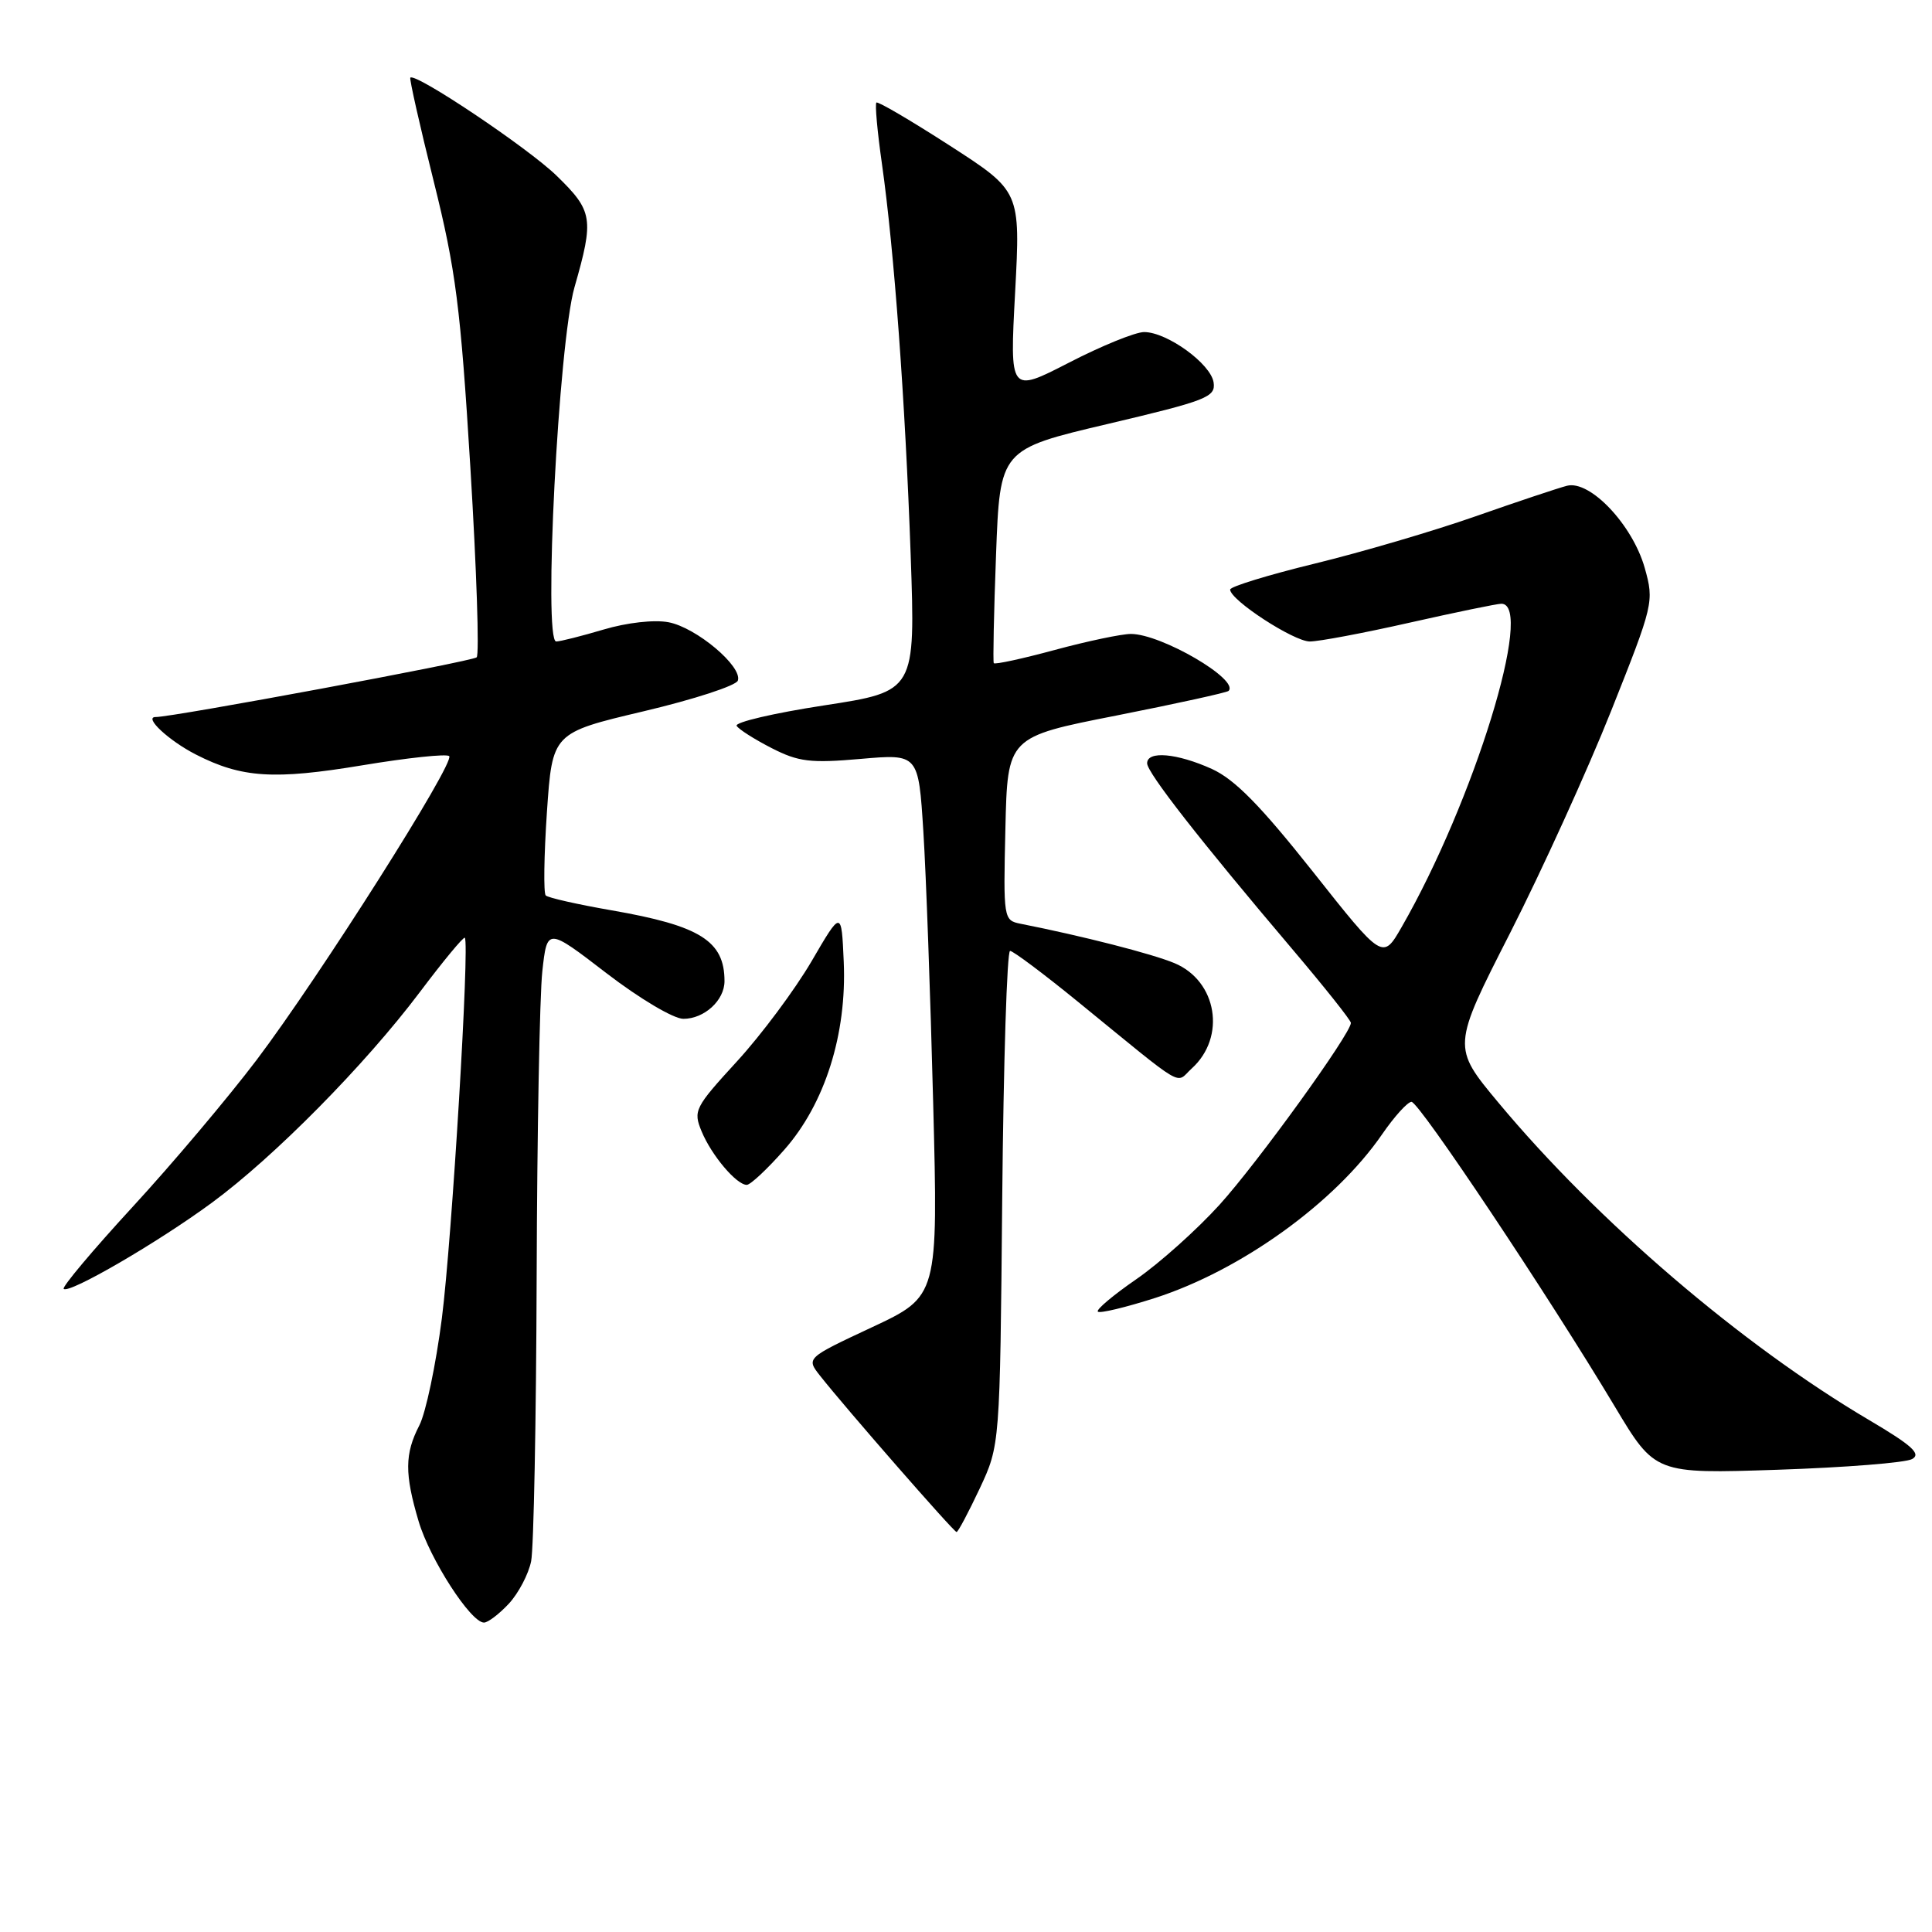 <?xml version="1.0" encoding="UTF-8" standalone="no"?>
<!DOCTYPE svg PUBLIC "-//W3C//DTD SVG 1.1//EN" "http://www.w3.org/Graphics/SVG/1.1/DTD/svg11.dtd" >
<svg xmlns="http://www.w3.org/2000/svg" xmlns:xlink="http://www.w3.org/1999/xlink" version="1.1" viewBox="0 0 256 256">
 <g >
 <path fill="currentColor"
d=" M 67.43 212.49 C 68.71 211.10 70.04 208.57 70.38 206.86 C 70.72 205.15 71.05 188.17 71.11 169.12 C 71.17 150.08 71.51 131.89 71.86 128.71 C 72.50 122.91 72.50 122.91 80.37 128.96 C 84.76 132.33 89.26 135.00 90.55 135.00 C 93.33 135.00 96.00 132.55 96.00 130.01 C 96.00 124.68 92.78 122.66 81.02 120.62 C 76.54 119.84 72.62 118.96 72.31 118.65 C 72.01 118.34 72.08 113.37 72.47 107.60 C 73.19 97.11 73.19 97.11 85.28 94.25 C 91.93 92.68 97.55 90.85 97.77 90.18 C 98.40 88.31 92.25 83.14 88.58 82.45 C 86.68 82.09 83.06 82.50 79.97 83.42 C 77.04 84.29 74.22 85.00 73.70 85.00 C 71.97 85.00 74.01 45.46 76.12 38.07 C 78.73 28.96 78.57 27.97 73.75 23.28 C 69.98 19.61 55.06 9.61 54.37 10.29 C 54.23 10.44 55.62 16.62 57.47 24.03 C 60.40 35.79 61.02 40.61 62.33 62.00 C 63.15 75.47 63.53 86.77 63.16 87.10 C 62.57 87.64 22.79 95.04 20.63 95.01 C 18.98 94.99 22.37 98.15 25.98 99.99 C 32.03 103.08 36.31 103.35 47.99 101.41 C 54.00 100.41 59.19 99.86 59.52 100.19 C 60.34 101.01 42.33 129.43 34.01 140.44 C 30.24 145.42 22.85 154.19 17.58 159.91 C 12.31 165.64 8.20 170.53 8.44 170.78 C 9.14 171.48 20.91 164.64 28.07 159.37 C 36.33 153.30 48.36 141.11 55.60 131.50 C 58.72 127.35 61.42 124.09 61.59 124.26 C 62.25 124.92 59.89 164.14 58.55 174.68 C 57.76 180.83 56.42 187.22 55.56 188.88 C 53.62 192.64 53.60 195.29 55.47 201.58 C 56.96 206.60 62.38 215.00 64.13 215.00 C 64.66 215.00 66.14 213.87 67.43 212.49 Z  M 129.81 197.25 C 132.50 191.50 132.50 191.50 132.80 158.75 C 132.97 140.74 133.43 126.00 133.84 126.00 C 134.24 126.00 138.30 129.04 142.85 132.75 C 157.46 144.66 155.67 143.61 157.92 141.57 C 162.50 137.42 161.28 129.98 155.62 127.62 C 152.68 126.39 143.47 124.03 135.22 122.40 C 132.98 121.95 132.94 121.75 133.22 109.80 C 133.50 97.65 133.50 97.65 147.94 94.81 C 155.88 93.24 162.56 91.77 162.79 91.55 C 164.27 90.07 153.87 84.00 149.85 84.00 C 148.63 84.00 144.10 84.95 139.77 86.12 C 135.45 87.29 131.81 88.08 131.68 87.87 C 131.56 87.67 131.69 81.21 131.98 73.52 C 132.50 59.54 132.50 59.54 146.81 56.17 C 159.93 53.07 161.09 52.62 160.81 50.68 C 160.45 48.21 154.64 44.00 151.60 44.00 C 150.45 44.00 145.97 45.82 141.65 48.05 C 133.79 52.09 133.79 52.09 134.51 38.72 C 135.22 25.34 135.22 25.34 125.86 19.30 C 120.71 15.98 116.33 13.41 116.13 13.59 C 115.92 13.76 116.25 17.42 116.86 21.70 C 118.48 33.12 119.94 53.02 120.67 73.56 C 121.30 91.61 121.30 91.61 109.19 93.47 C 102.53 94.49 97.32 95.71 97.61 96.18 C 97.90 96.65 99.99 97.97 102.25 99.13 C 105.81 100.95 107.39 101.14 114.03 100.56 C 121.70 99.89 121.70 99.89 122.35 110.19 C 122.71 115.86 123.29 132.03 123.65 146.13 C 124.31 171.76 124.31 171.76 115.56 175.86 C 106.82 179.95 106.82 179.95 108.66 182.29 C 112.04 186.58 126.38 203.00 126.75 203.00 C 126.95 203.00 128.32 200.41 129.81 197.25 Z  M 253.37 193.33 C 254.60 192.65 253.35 191.52 247.66 188.16 C 230.79 178.21 211.65 161.83 198.56 146.12 C 192.40 138.73 192.40 138.73 200.10 123.62 C 204.33 115.30 210.36 102.05 213.50 94.16 C 219.10 80.08 219.19 79.73 217.94 75.27 C 216.33 69.55 210.68 63.57 207.62 64.37 C 206.46 64.67 201.00 66.49 195.50 68.42 C 190.00 70.35 180.44 73.16 174.25 74.67 C 168.06 76.18 163.00 77.73 163.00 78.12 C 163.00 79.51 171.43 85.00 173.56 85.00 C 174.76 85.00 180.71 83.88 186.81 82.50 C 192.90 81.13 198.36 80.00 198.94 80.00 C 203.37 80.00 195.29 106.21 185.72 122.85 C 183.22 127.20 183.22 127.20 173.94 115.47 C 167.00 106.72 163.62 103.28 160.58 101.89 C 155.95 99.80 152.00 99.45 152.00 101.14 C 152.00 102.38 159.01 111.35 171.19 125.71 C 175.48 130.77 179.00 135.19 179.00 135.54 C 179.00 136.95 166.67 154.03 161.60 159.63 C 158.60 162.94 153.63 167.39 150.57 169.50 C 147.51 171.61 145.21 173.54 145.47 173.80 C 145.73 174.06 149.14 173.24 153.05 171.99 C 164.47 168.31 176.91 159.35 183.13 150.31 C 184.76 147.94 186.52 146.00 187.03 146.00 C 188.04 146.00 205.21 171.73 213.98 186.39 C 219.31 195.29 219.31 195.29 235.55 194.75 C 244.49 194.45 252.51 193.82 253.37 193.33 Z  M 103.94 152.33 C 109.31 146.23 112.22 137.03 111.80 127.44 C 111.50 120.57 111.50 120.57 107.52 127.40 C 105.32 131.15 100.89 137.11 97.65 140.64 C 92.05 146.75 91.83 147.18 92.97 149.92 C 94.28 153.09 97.59 157.00 98.95 157.00 C 99.44 157.00 101.68 154.90 103.94 152.33 Z "/>
</g>
</svg>